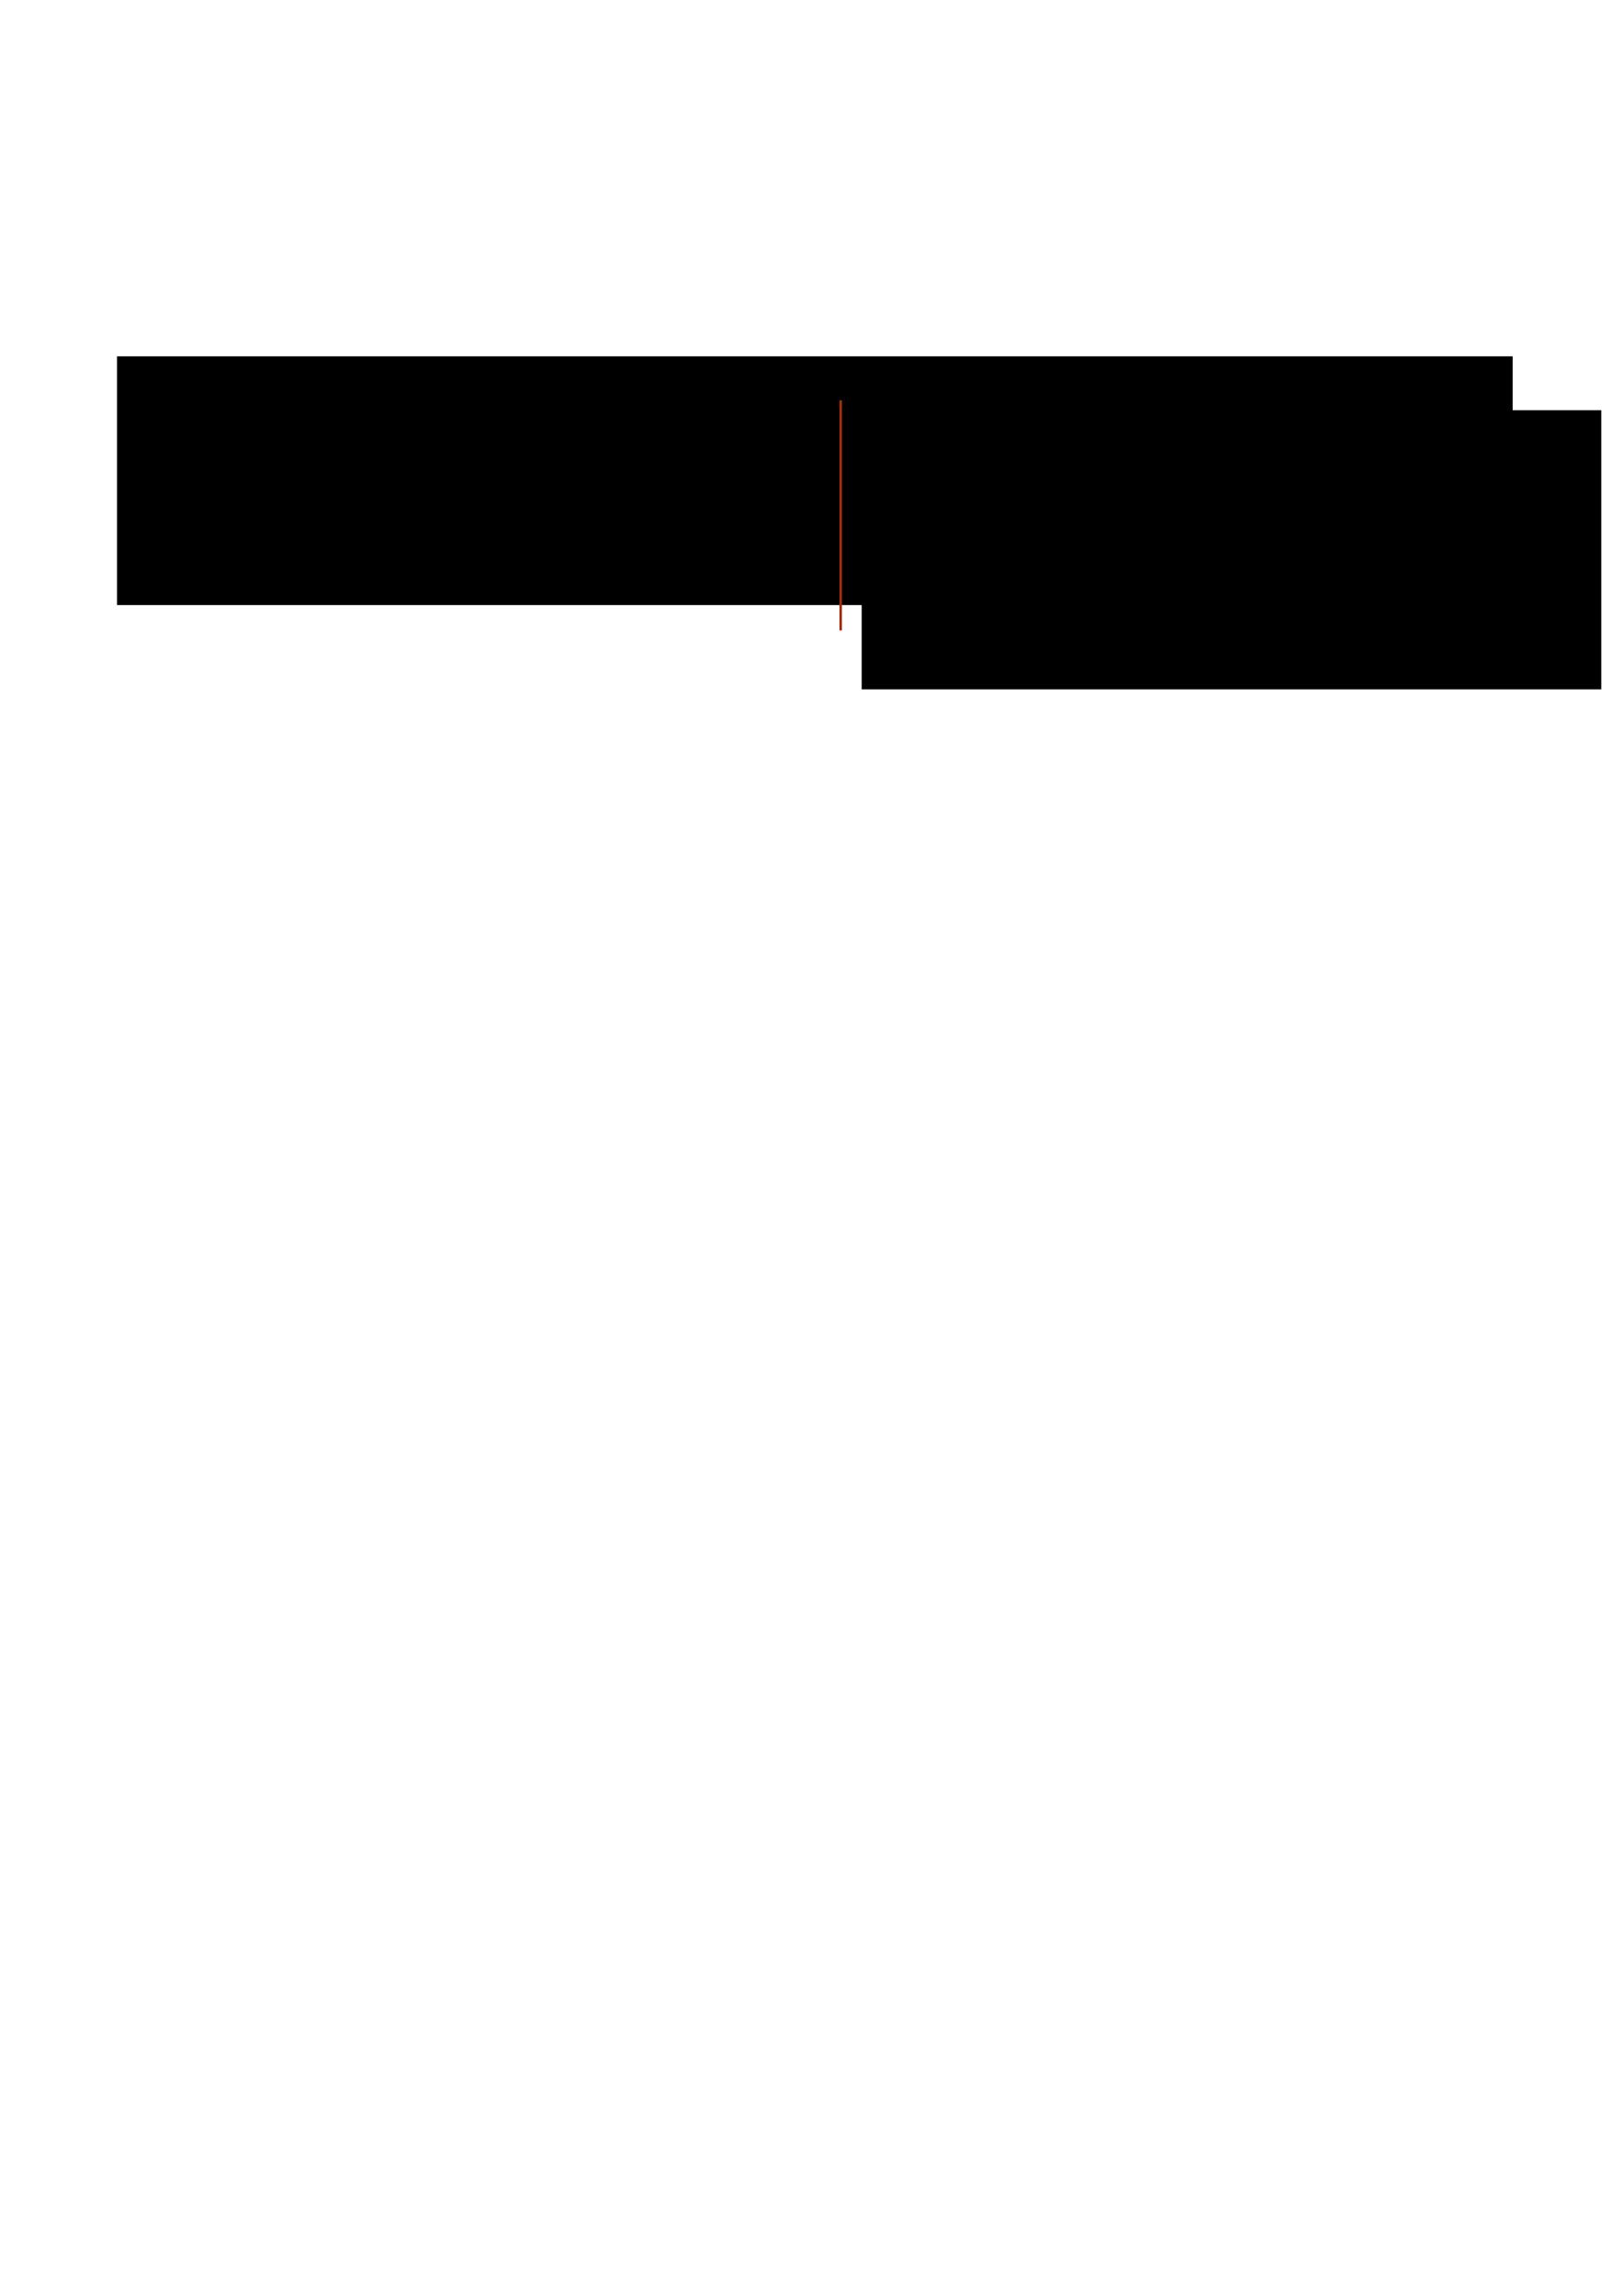 <?xml version="1.0" encoding="UTF-8" standalone="no"?>
<!-- Created with Inkscape (http://www.inkscape.org/) -->

<svg
   xmlns:dc="http://purl.org/dc/elements/1.1/"
   xmlns:cc="http://creativecommons.org/ns#"
   xmlns:rdf="http://www.w3.org/1999/02/22-rdf-syntax-ns#"
   xmlns:svg="http://www.w3.org/2000/svg"
   xmlns="http://www.w3.org/2000/svg"
   xmlns:sodipodi="http://sodipodi.sourceforge.net/DTD/sodipodi-0.dtd"
   xmlns:inkscape="http://www.inkscape.org/namespaces/inkscape"
   width="210mm"
   height="297mm"
   viewBox="0 0 210 297"
   version="1.1"
   id="svg8"
   inkscape:version="0.92.4 (5da689c313, 2019-01-14)"
   sodipodi:docname="OSCORE_AAD.svg">
  <defs
     id="defs2" />
  <sodipodi:namedview
     id="base"
     pagecolor="#ffffff"
     bordercolor="#666666"
     borderopacity="1.0"
     inkscape:pageopacity="0.0"
     inkscape:pageshadow="2"
     inkscape:zoom="1.4"
     inkscape:cx="413.40877"
     inkscape:cy="801.34865"
     inkscape:document-units="mm"
     inkscape:current-layer="layer1"
     showgrid="false"
     inkscape:window-width="1916"
     inkscape:window-height="1014"
     inkscape:window-x="0"
     inkscape:window-y="45"
     inkscape:window-maximized="0" />
  <g
     inkscape:label="Layer 1"
     inkscape:groupmode="layer"
     id="layer1">
    <flowRoot
       xml:space="preserve"
       id="flowRoot815"
       style="font-style:normal;font-weight:normal;font-size:18.667px;line-height:1;font-family:sans-serif;letter-spacing:0px;word-spacing:0px;fill:#000000;fill-opacity:1;stroke:none"
       transform="scale(0.265)"
       inkscape:export-xdpi="200"
       inkscape:export-ydpi="200"><flowRegion
         id="flowRegion817"
         style="font-size:18.667px"><rect
           id="rect819"
           width="681.429"
           height="121.429"
           x="57.143"
           y="173.948"
           style="font-size:18.667px" /></flowRegion><flowPara
         id="flowPara821"
         style="font-size:14.667px">AAD = Enc_structure = [&quot;<flowSpan
   style="-inkscape-font-specification:Courier;font-family:Courier;font-weight:normal;font-style:normal;font-stretch:normal;font-variant:normal"
   id="flowSpan861">Encrypt0</flowSpan>&quot;, &quot;&quot;, <flowSpan
   style="fill:#9f2e0f;fill-opacity:1"
   id="flowSpan853">external_aad</flowSpan>]</flowPara></flowRoot>    <path
       style="fill:none;stroke:#9f2e0f;stroke-width:0.323;stroke-linecap:butt;stroke-linejoin:miter;stroke-opacity:1;fill-opacity:1;stroke-miterlimit:4;stroke-dasharray:none"
       d="M 108.773,51.78 V 81.552"
       id="path825"
       inkscape:connector-curvature="0"
       inkscape:export-xdpi="200"
       inkscape:export-ydpi="200" />
    <flowRoot
       xml:space="preserve"
       id="flowRoot827"
       style="font-style:normal;font-weight:normal;font-size:8px;line-height:1;font-family:sans-serif;letter-spacing:0px;word-spacing:0px;fill:#000000;fill-opacity:1;stroke:none"
       transform="scale(0.265)"
       inkscape:export-xdpi="200"
       inkscape:export-ydpi="200"><flowRegion
         id="flowRegion829"><rect
           id="rect831"
           width="361.115"
           height="136.275"
           x="420.729"
           y="200.25" /></flowRegion><flowPara
         id="flowPara833"
         style="font-size:12px;line-height:13px">bytestream de </flowPara><flowPara
         id="flowPara835"
         style="font-size:12px;line-height:13px">aad_array = [</flowPara><flowPara
         id="flowPara841"
         style="font-size:12px;line-height:13px">                        oscore_version, (=<flowSpan
   style="-inkscape-font-specification:Courier;font-family:Courier;font-weight:normal;font-style:normal;font-stretch:normal;font-variant:normal"
   id="flowSpan863">1</flowSpan>)</flowPara><flowPara
         id="flowPara843"
         style="font-size:12px;line-height:13px">                        algorithms,        ([algo. AEAD util.])</flowPara><flowPara
         style="font-size:12px;line-height:13px"
         id="flowPara851">                        request_kid,       (=kid=SID) </flowPara><flowPara
         id="flowPara845"
         style="font-size:12px;line-height:13px">                        request_piv,       (=partial IV=SSN)</flowPara><flowPara
         id="flowPara847"
         style="font-size:12px;line-height:13px">                        options               (=Options classe I)</flowPara><flowPara
         id="flowPara849"
         style="font-size:12px;line-height:13px">                     ]</flowPara><flowPara
         id="flowPara837"
         style="font-size:12px;line-height:13px" /><flowPara
         id="flowPara839"
         style="font-size:12px;line-height:13px" /></flowRoot>  </g>
</svg>
